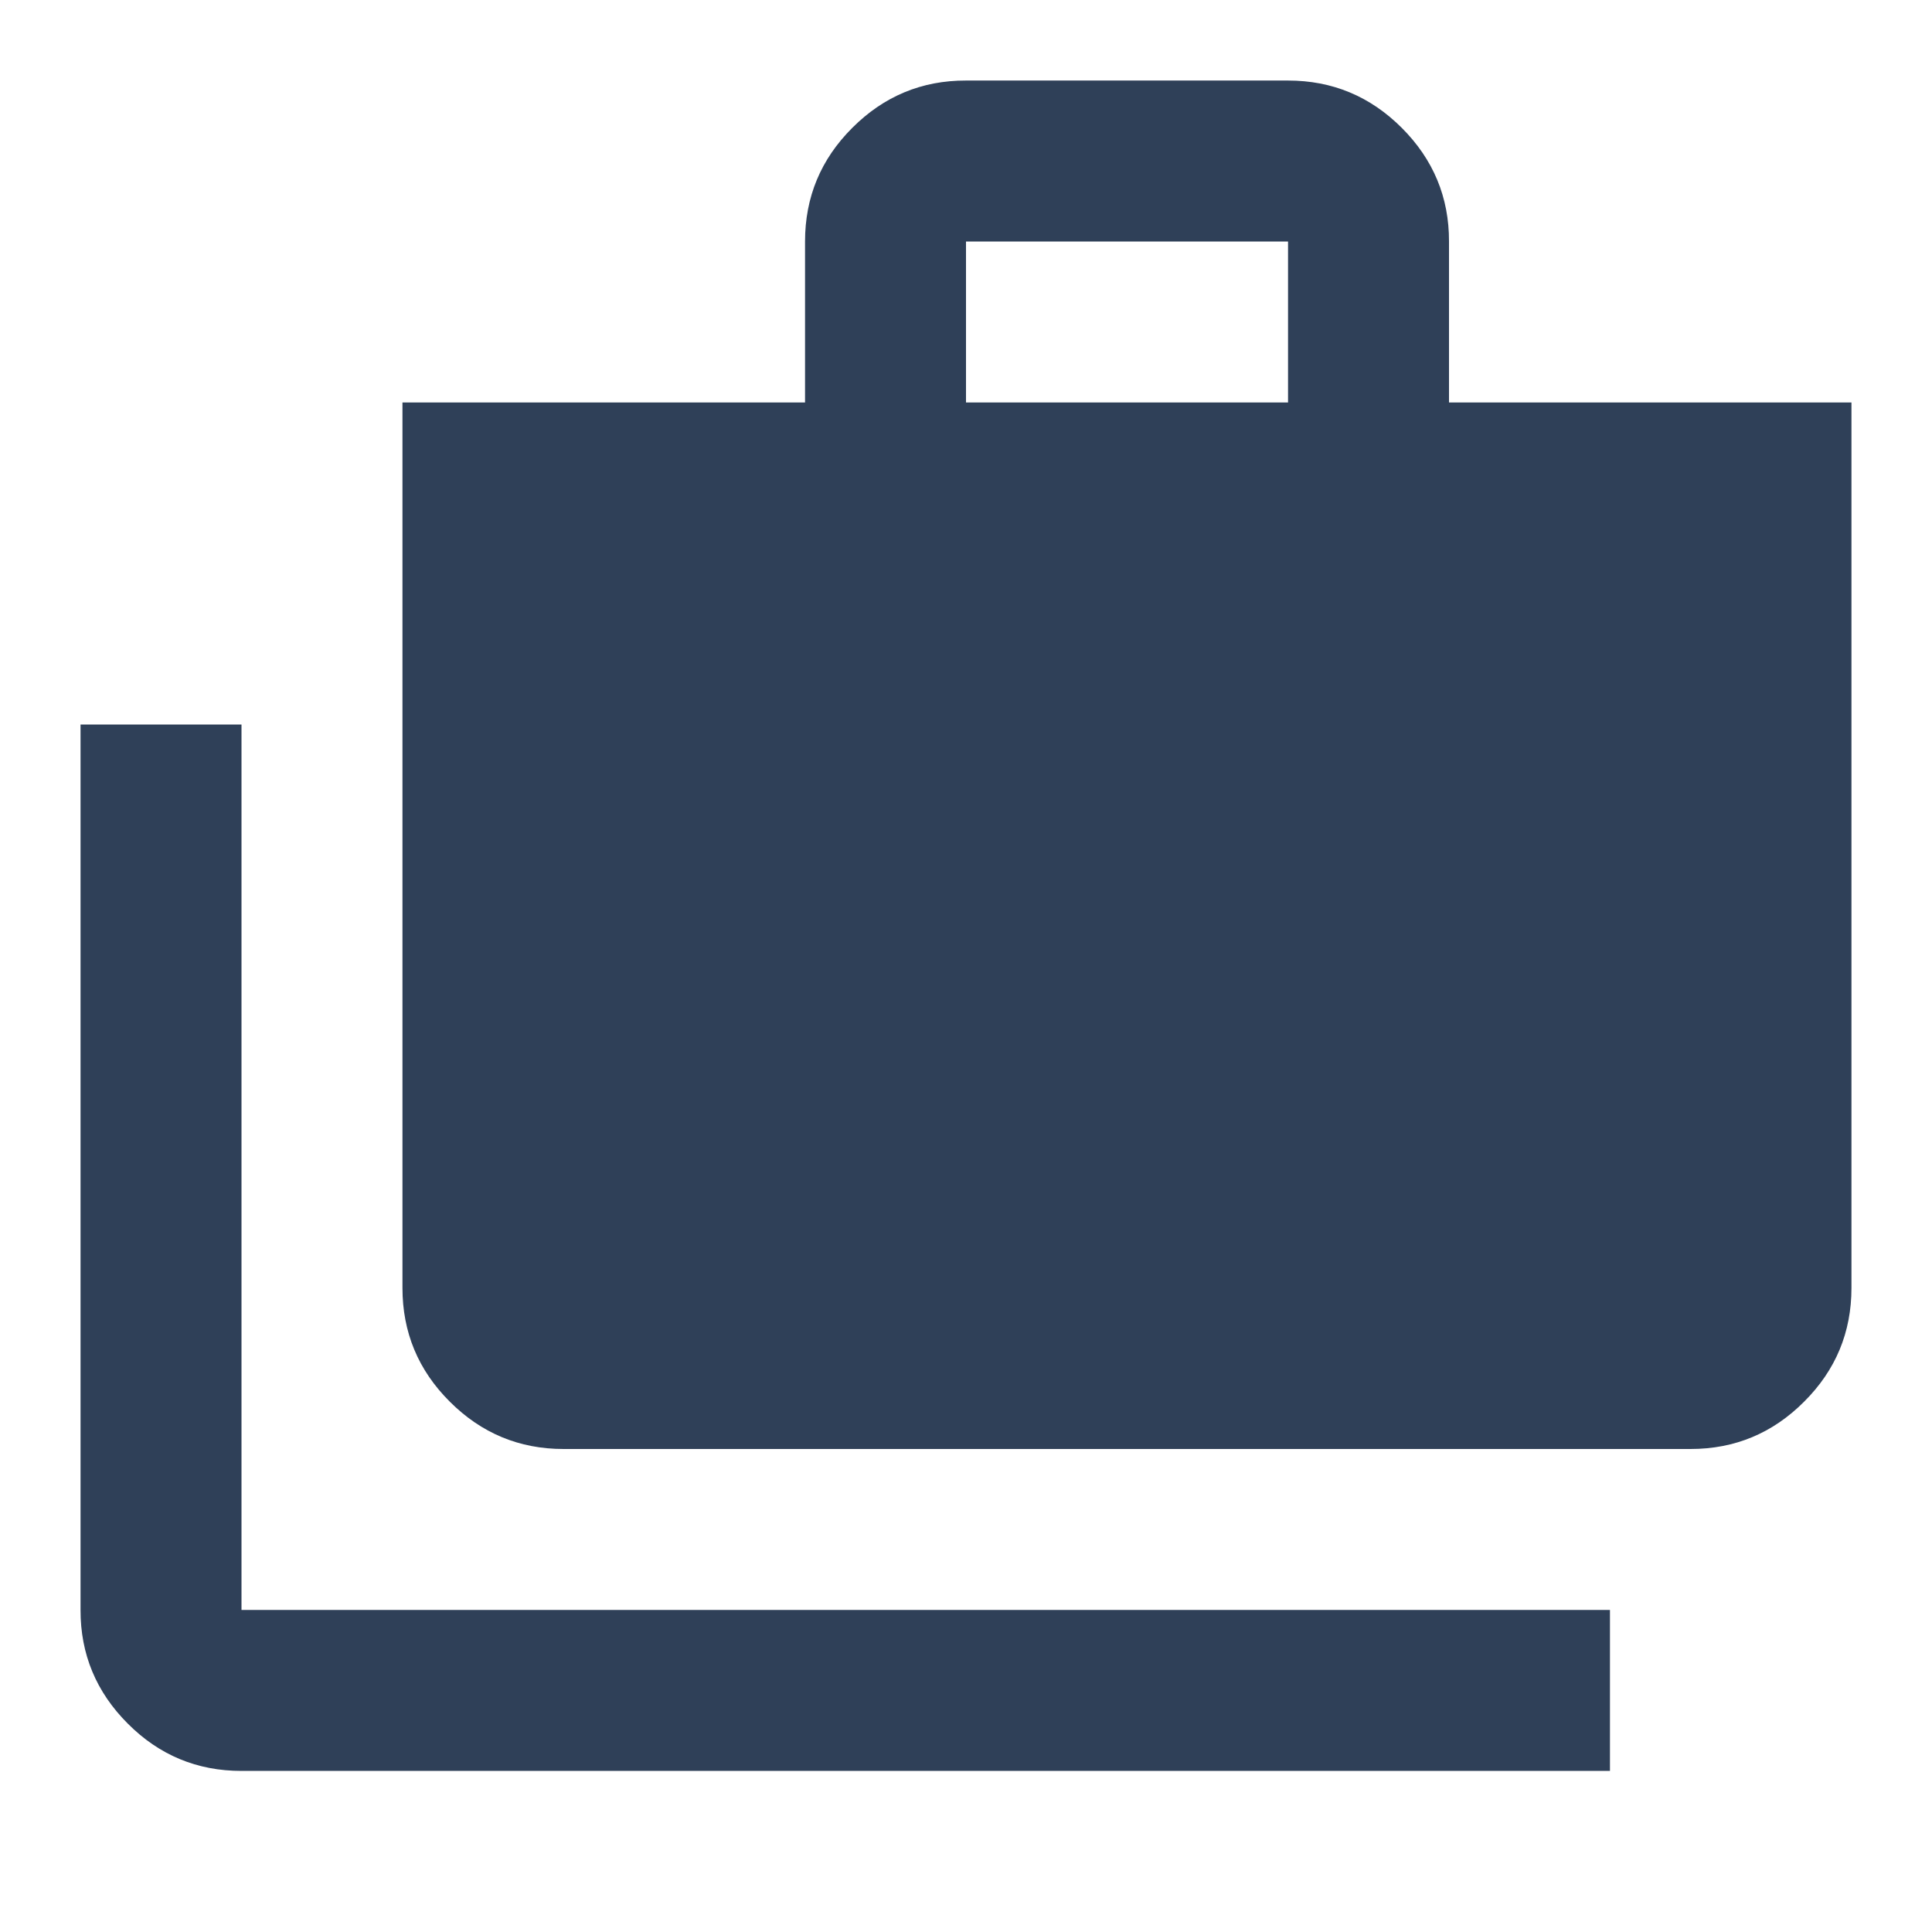 <svg width="16" height="16" viewBox="0 0 16 16" fill="none" xmlns="http://www.w3.org/2000/svg">
<g id="material-symbols:cases">
<path id="Vector" d="M2 14.666C1.633 14.666 1.319 14.536 1.058 14.274C0.797 14.013 0.666 13.699 0.667 13.333V6H2V13.333H13.333V14.666H2ZM4.667 12C4.3 12 3.986 11.869 3.725 11.608C3.463 11.347 3.333 11.033 3.333 10.666V3.333H6.667V2C6.667 1.633 6.797 1.319 7.059 1.058C7.32 0.797 7.634 0.666 8 0.667H10.667C11.033 0.667 11.347 0.797 11.609 1.059C11.87 1.32 12.001 1.634 12 2V3.333H15.333V10.666C15.333 11.033 15.203 11.347 14.941 11.608C14.68 11.87 14.366 12 14 12H4.667ZM8 3.333H10.667V2H8V3.333Z" fill="#2F4058"/>
</g>
</svg>
